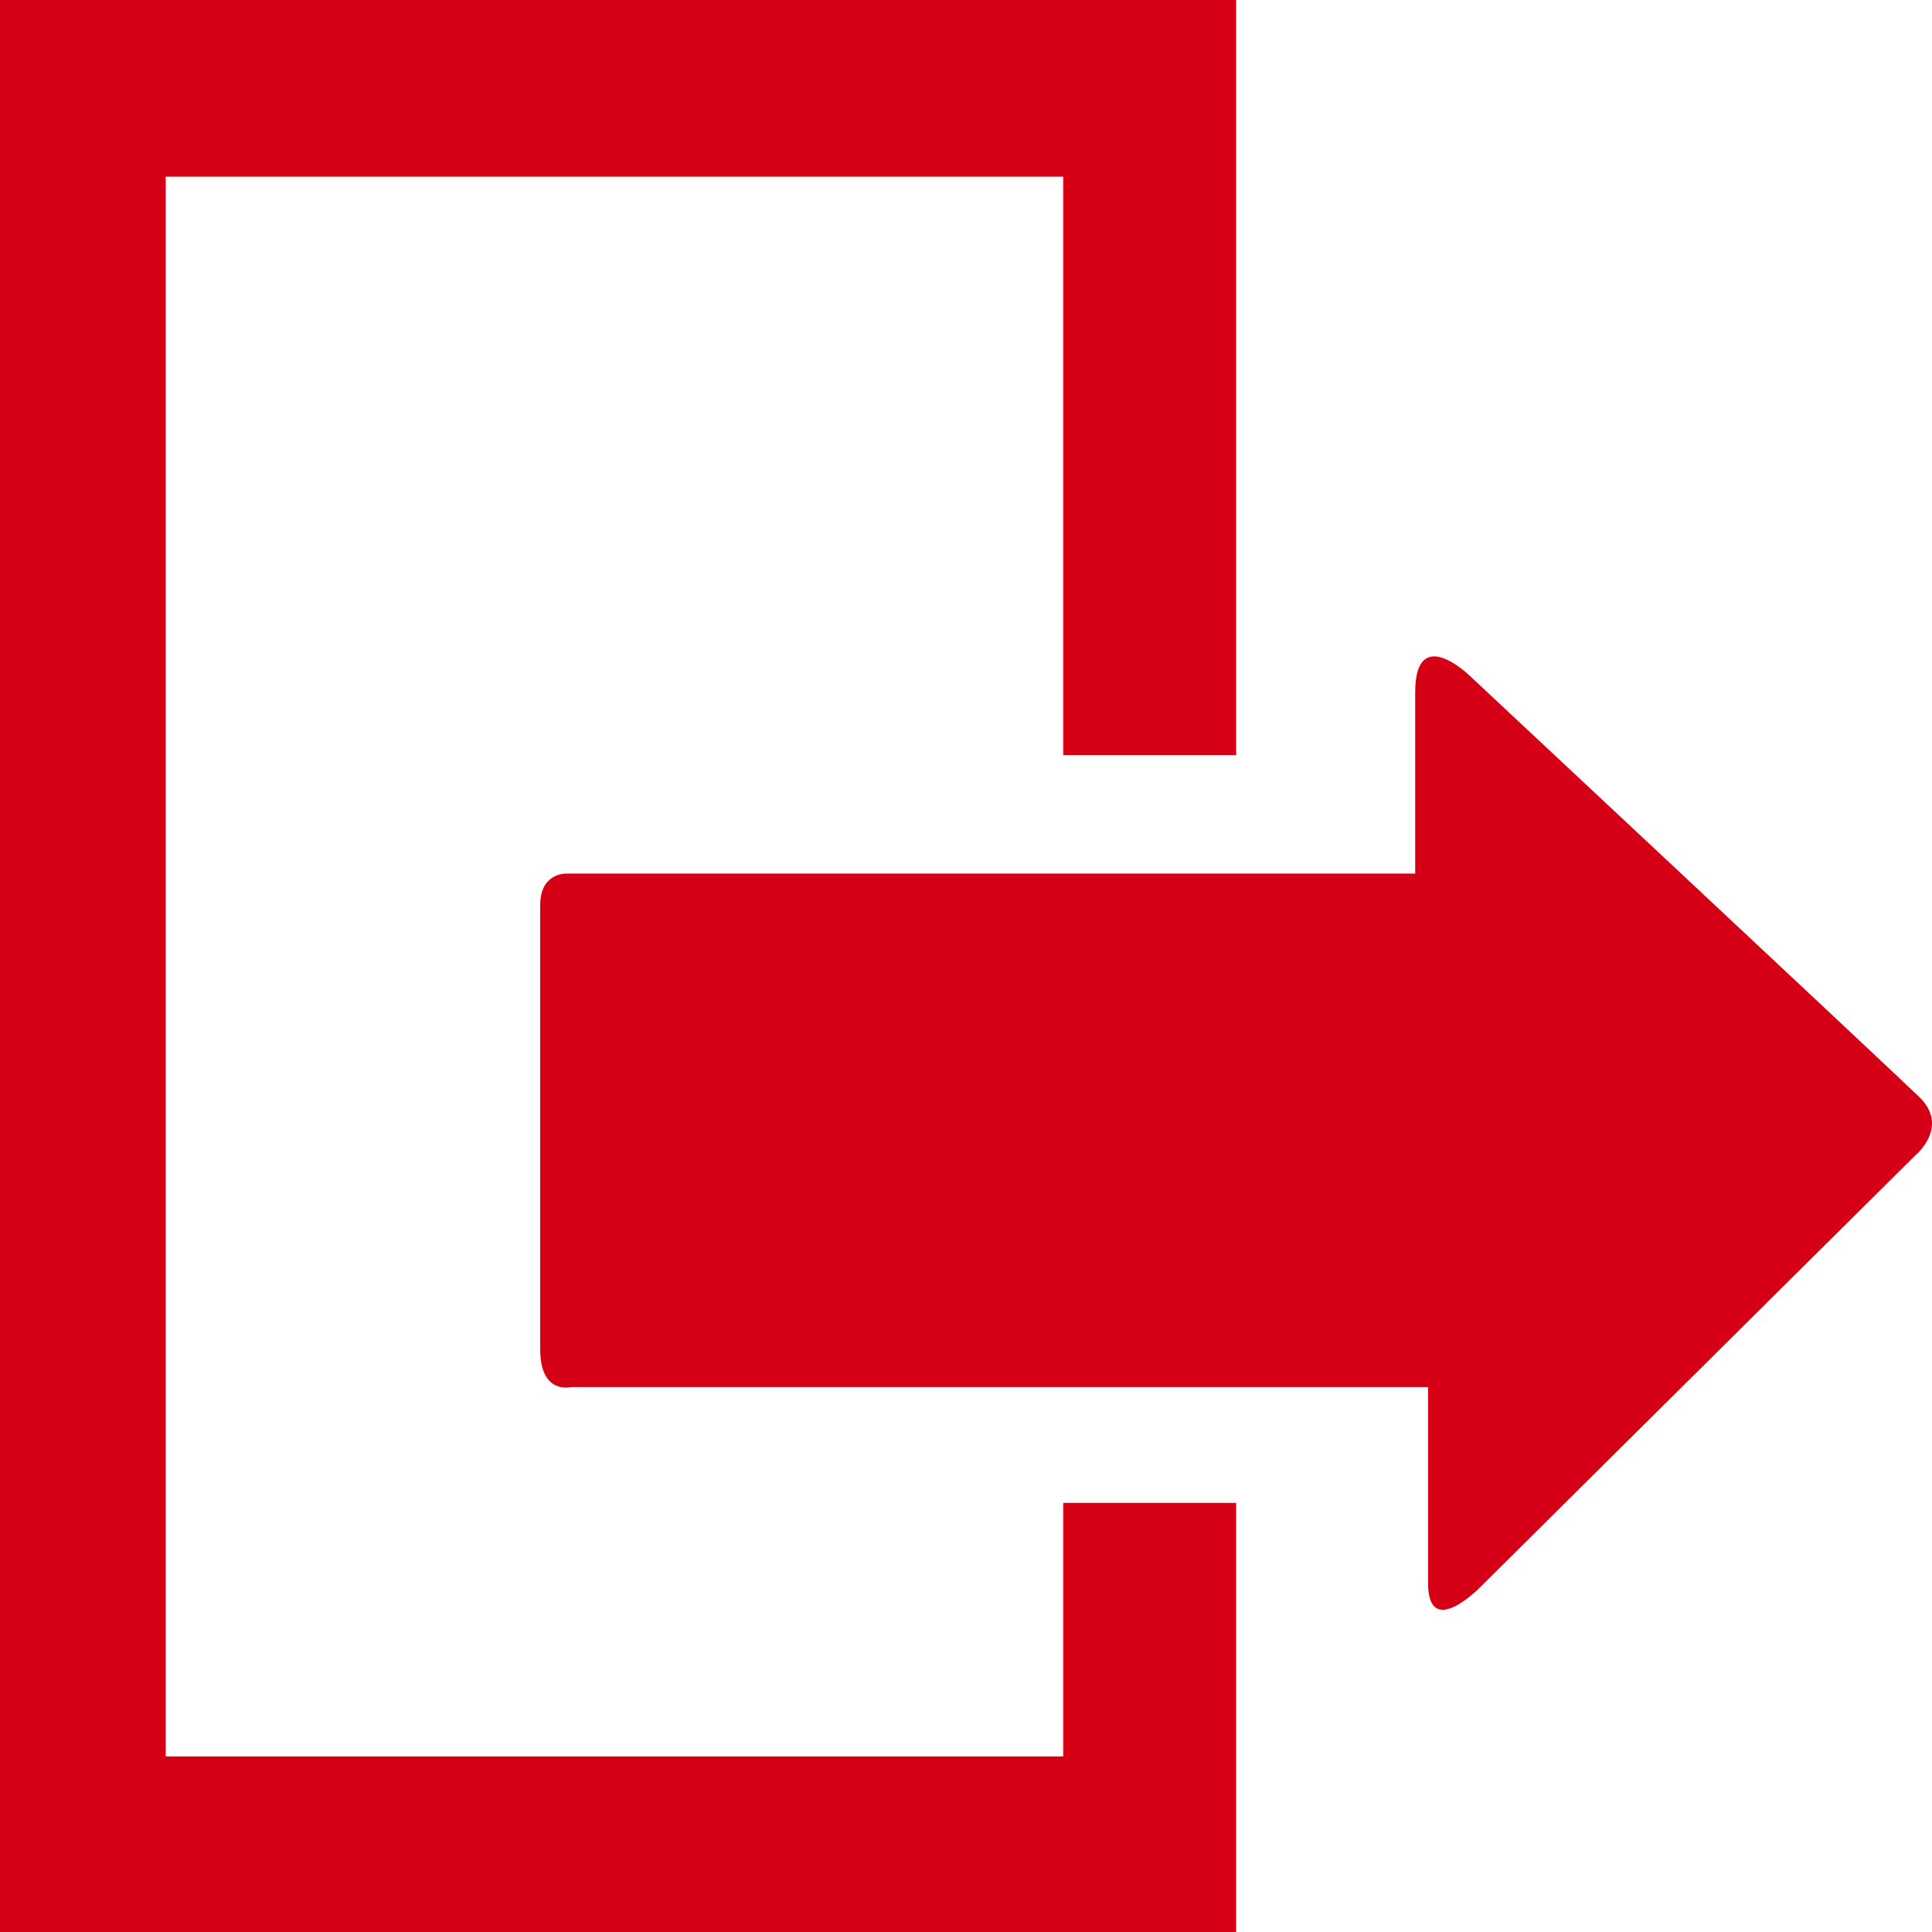 <svg width="18" height="18" viewBox="0 0 18 18" fill="none" xmlns="http://www.w3.org/2000/svg">
<path d="M9.906 16.364H1.544V1.646H9.906V7.035C10.473 7.035 11.017 7.035 11.517 7.035V0H0V18H11.517V14.002C11.015 14.002 10.473 14.002 9.906 14.002V16.364Z" fill="#D60016"/>
<path d="M17.88 10.219C17.481 9.837 13.69 6.293 13.69 6.293C13.69 6.293 13.185 5.803 13.185 6.451C13.185 7.103 13.185 8.139 13.185 8.139C13.185 8.139 12.893 8.139 12.446 8.139C11.065 8.139 6.302 8.139 5.273 8.139C5.273 8.139 5.033 8.131 5.033 8.432C5.033 8.733 5.033 12.153 5.033 12.574C5.033 12.997 5.32 12.923 5.32 12.923C6.378 12.923 11.053 12.923 12.481 12.923C12.98 12.923 13.305 12.923 13.305 12.923C13.305 12.923 13.305 14.214 13.305 14.749C13.305 15.283 13.786 14.792 13.786 14.792L17.846 10.763C17.846 10.763 18.169 10.498 17.88 10.219Z" fill="#D60016"/>
</svg>
